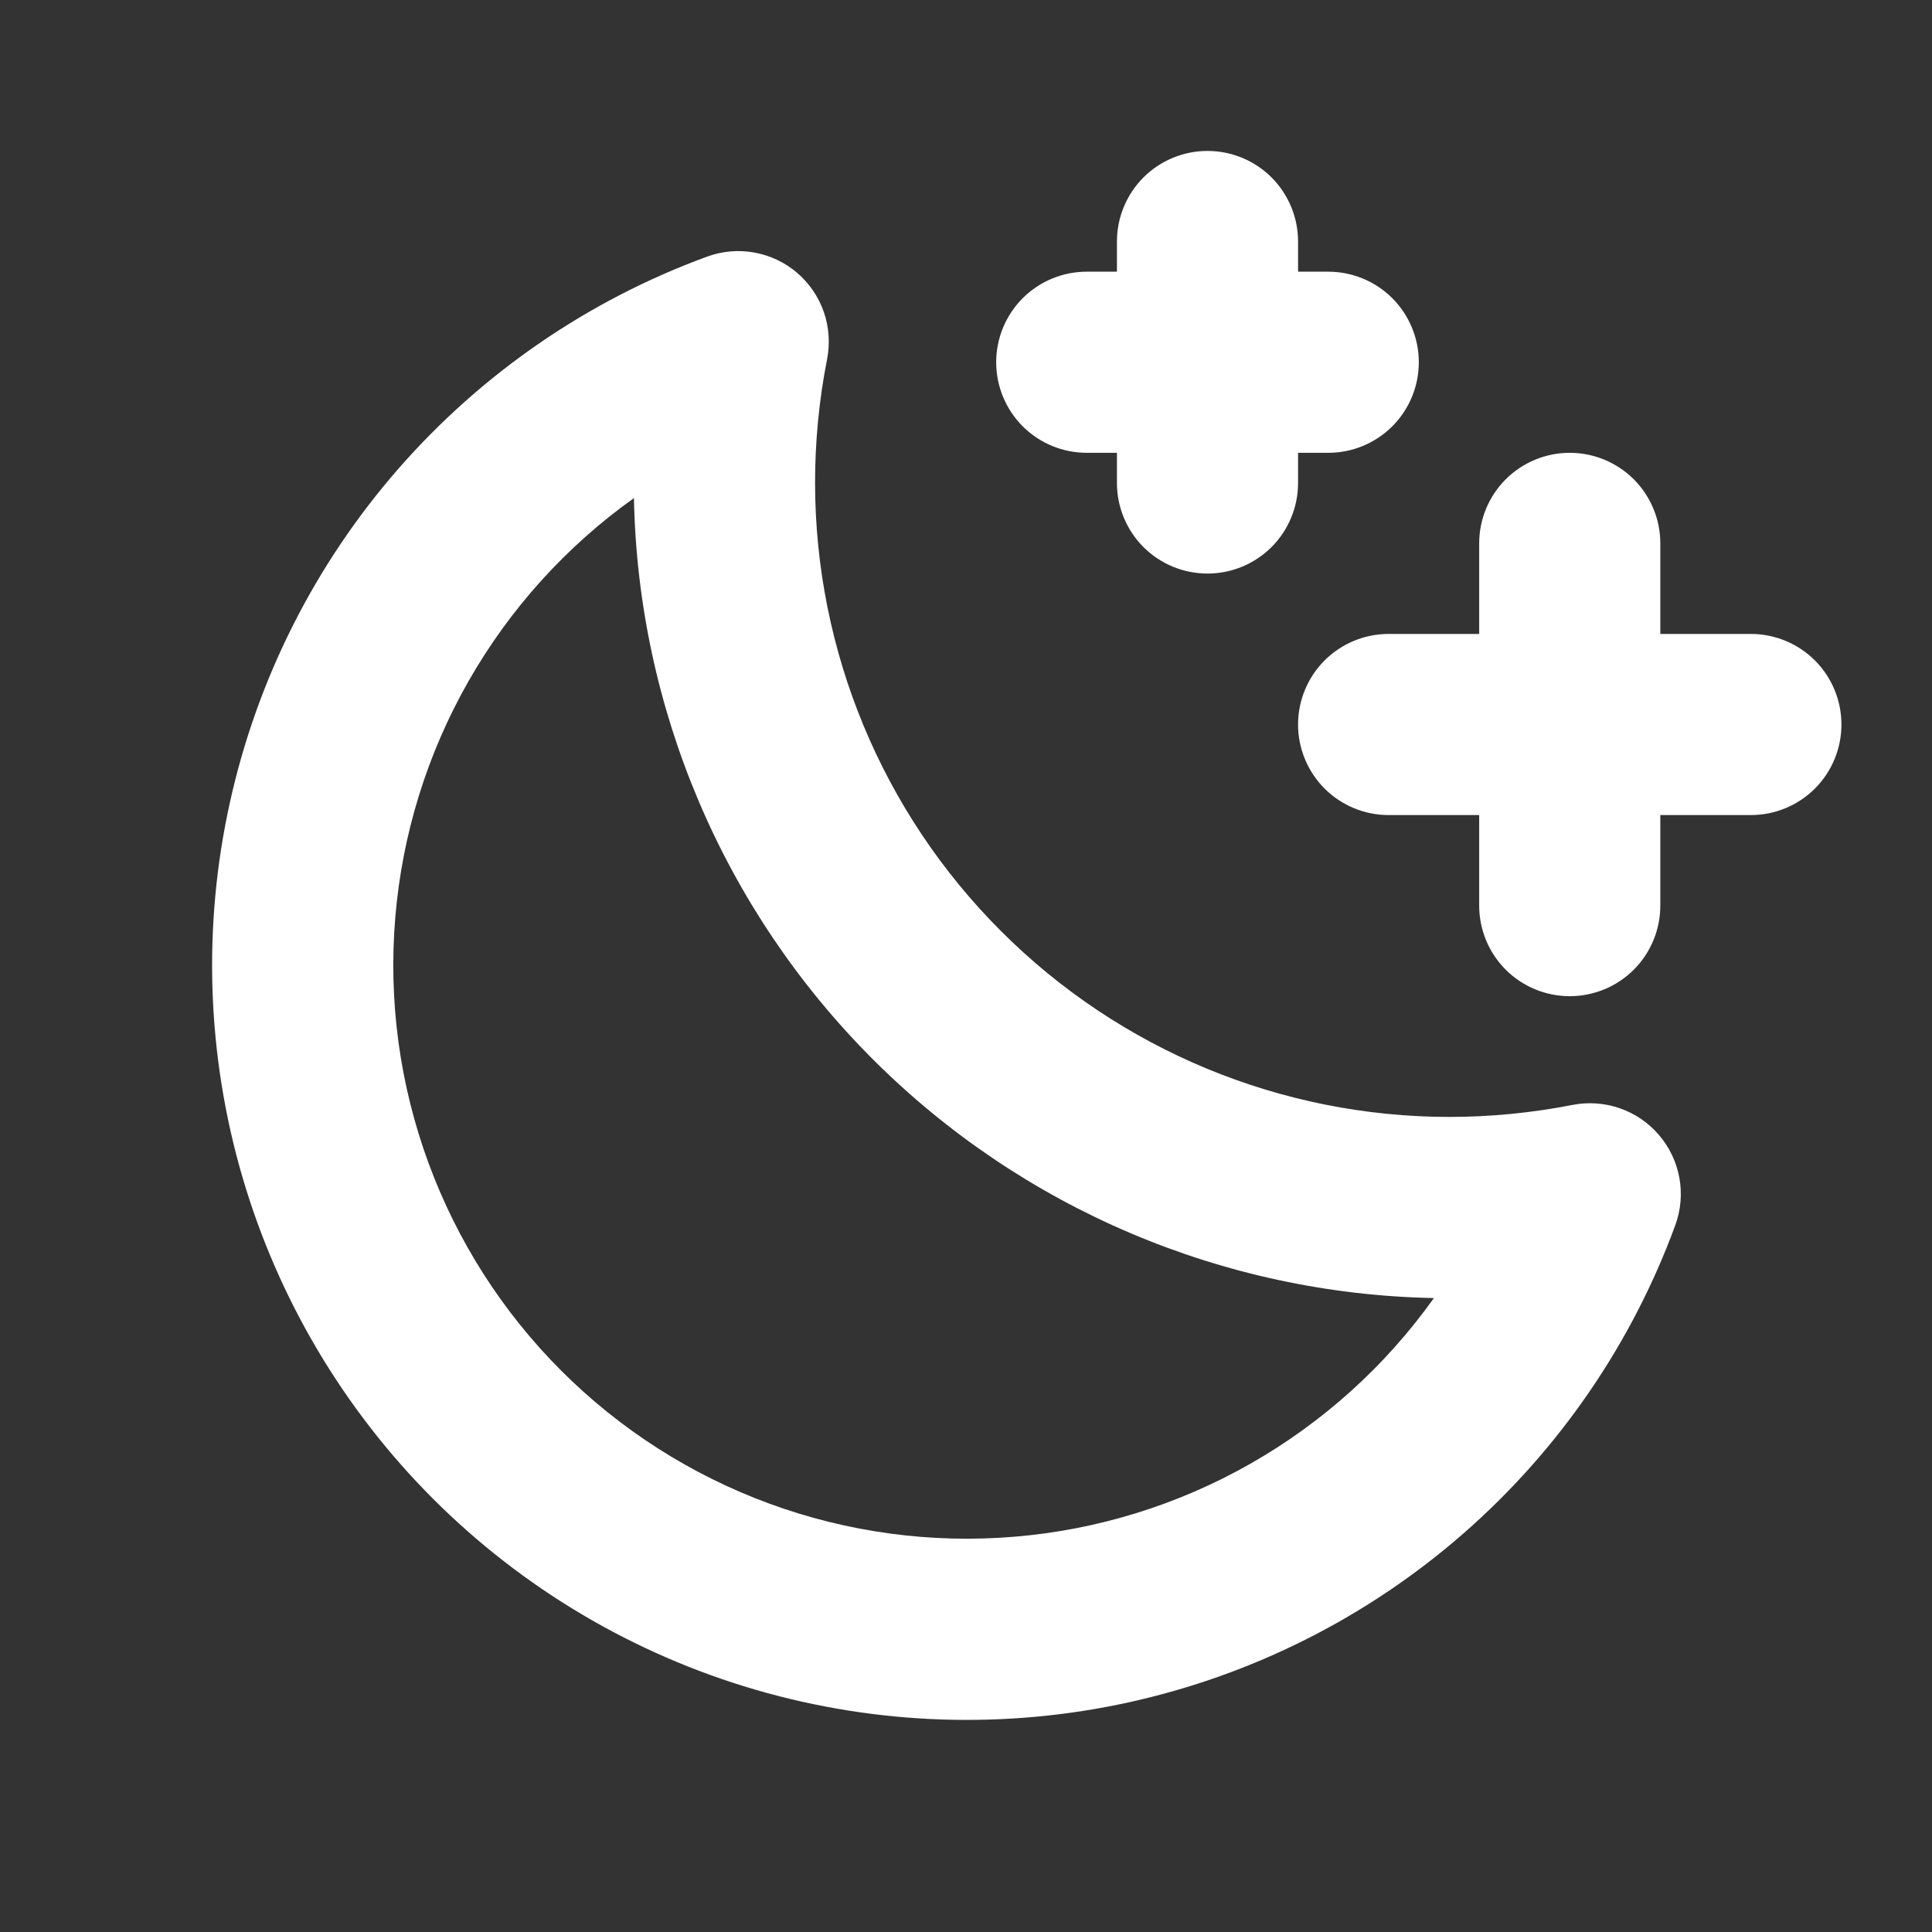 <svg width="32" height="32" viewBox="0 0 32 32" fill="none" xmlns="http://www.w3.org/2000/svg">
<rect x="0" y="0" width="32" height="32" fill="#333333" stroke="none"/>
<path d="M30.5 12C30.5 12.398 30.342 12.779 30.061 13.061C29.779 13.342 29.398 13.5 29 13.5H27.5V15C27.5 15.398 27.342 15.779 27.061 16.061C26.779 16.342 26.398 16.5 26 16.5C25.602 16.5 25.221 16.342 24.939 16.061C24.658 15.779 24.5 15.398 24.5 15V13.5H23C22.602 13.5 22.221 13.342 21.939 13.061C21.658 12.779 21.5 12.398 21.5 12C21.5 11.602 21.658 11.221 21.939 10.939C22.221 10.658 22.602 10.5 23 10.5H24.5V9C24.5 8.602 24.658 8.221 24.939 7.939C25.221 7.658 25.602 7.5 26 7.5C26.398 7.5 26.779 7.658 27.061 7.939C27.342 8.221 27.5 8.602 27.5 9V10.5H29C29.398 10.5 29.779 10.658 30.061 10.939C30.342 11.221 30.5 11.602 30.5 12ZM18 7.5H18.5V8C18.5 8.398 18.658 8.779 18.939 9.061C19.221 9.342 19.602 9.5 20 9.5C20.398 9.5 20.779 9.342 21.061 9.061C21.342 8.779 21.5 8.398 21.5 8V7.5H22C22.398 7.5 22.779 7.342 23.061 7.061C23.342 6.779 23.5 6.398 23.5 6C23.5 5.602 23.342 5.221 23.061 4.939C22.779 4.658 22.398 4.5 22 4.5H21.5V4C21.5 3.602 21.342 3.221 21.061 2.939C20.779 2.658 20.398 2.5 20 2.5C19.602 2.5 19.221 2.658 18.939 2.939C18.658 3.221 18.5 3.602 18.5 4V4.5H18C17.602 4.5 17.221 4.658 16.939 4.939C16.658 5.221 16.5 5.602 16.5 6C16.5 6.398 16.658 6.779 16.939 7.061C17.221 7.342 17.602 7.5 18 7.5ZM27.476 18.797C27.65 18.999 27.767 19.244 27.815 19.505C27.863 19.767 27.841 20.037 27.75 20.288C27.028 22.259 25.82 24.017 24.24 25.398C22.659 26.78 20.756 27.741 18.705 28.194C16.655 28.646 14.524 28.574 12.509 27.986C10.493 27.397 8.659 26.31 7.174 24.826C5.69 23.341 4.603 21.507 4.014 19.491C3.426 17.476 3.354 15.345 3.807 13.295C4.259 11.244 5.22 9.341 6.602 7.76C7.984 6.18 9.741 4.972 11.713 4.25C11.963 4.159 12.232 4.135 12.494 4.183C12.756 4.23 13.001 4.346 13.203 4.519C13.405 4.692 13.557 4.916 13.645 5.167C13.732 5.419 13.75 5.689 13.699 5.95C13.566 6.625 13.5 7.312 13.5 8C13.503 10.784 14.61 13.453 16.579 15.421C18.547 17.39 21.216 18.497 24 18.5C24.687 18.5 25.372 18.433 26.046 18.301C26.307 18.25 26.577 18.269 26.828 18.356C27.08 18.443 27.303 18.595 27.476 18.797ZM23.75 21.5C20.257 21.432 16.927 20.014 14.456 17.544C11.986 15.073 10.568 11.743 10.5 8.25C9.376 9.051 8.44 10.088 7.757 11.288C7.074 12.488 6.661 13.822 6.547 15.198C6.432 16.573 6.619 17.958 7.094 19.254C7.569 20.55 8.32 21.727 9.296 22.703C10.273 23.68 11.45 24.431 12.746 24.906C14.042 25.381 15.427 25.568 16.802 25.453C18.178 25.339 19.512 24.926 20.712 24.243C21.912 23.56 22.949 22.624 23.75 21.5Z" fill="white"/>
</svg>
